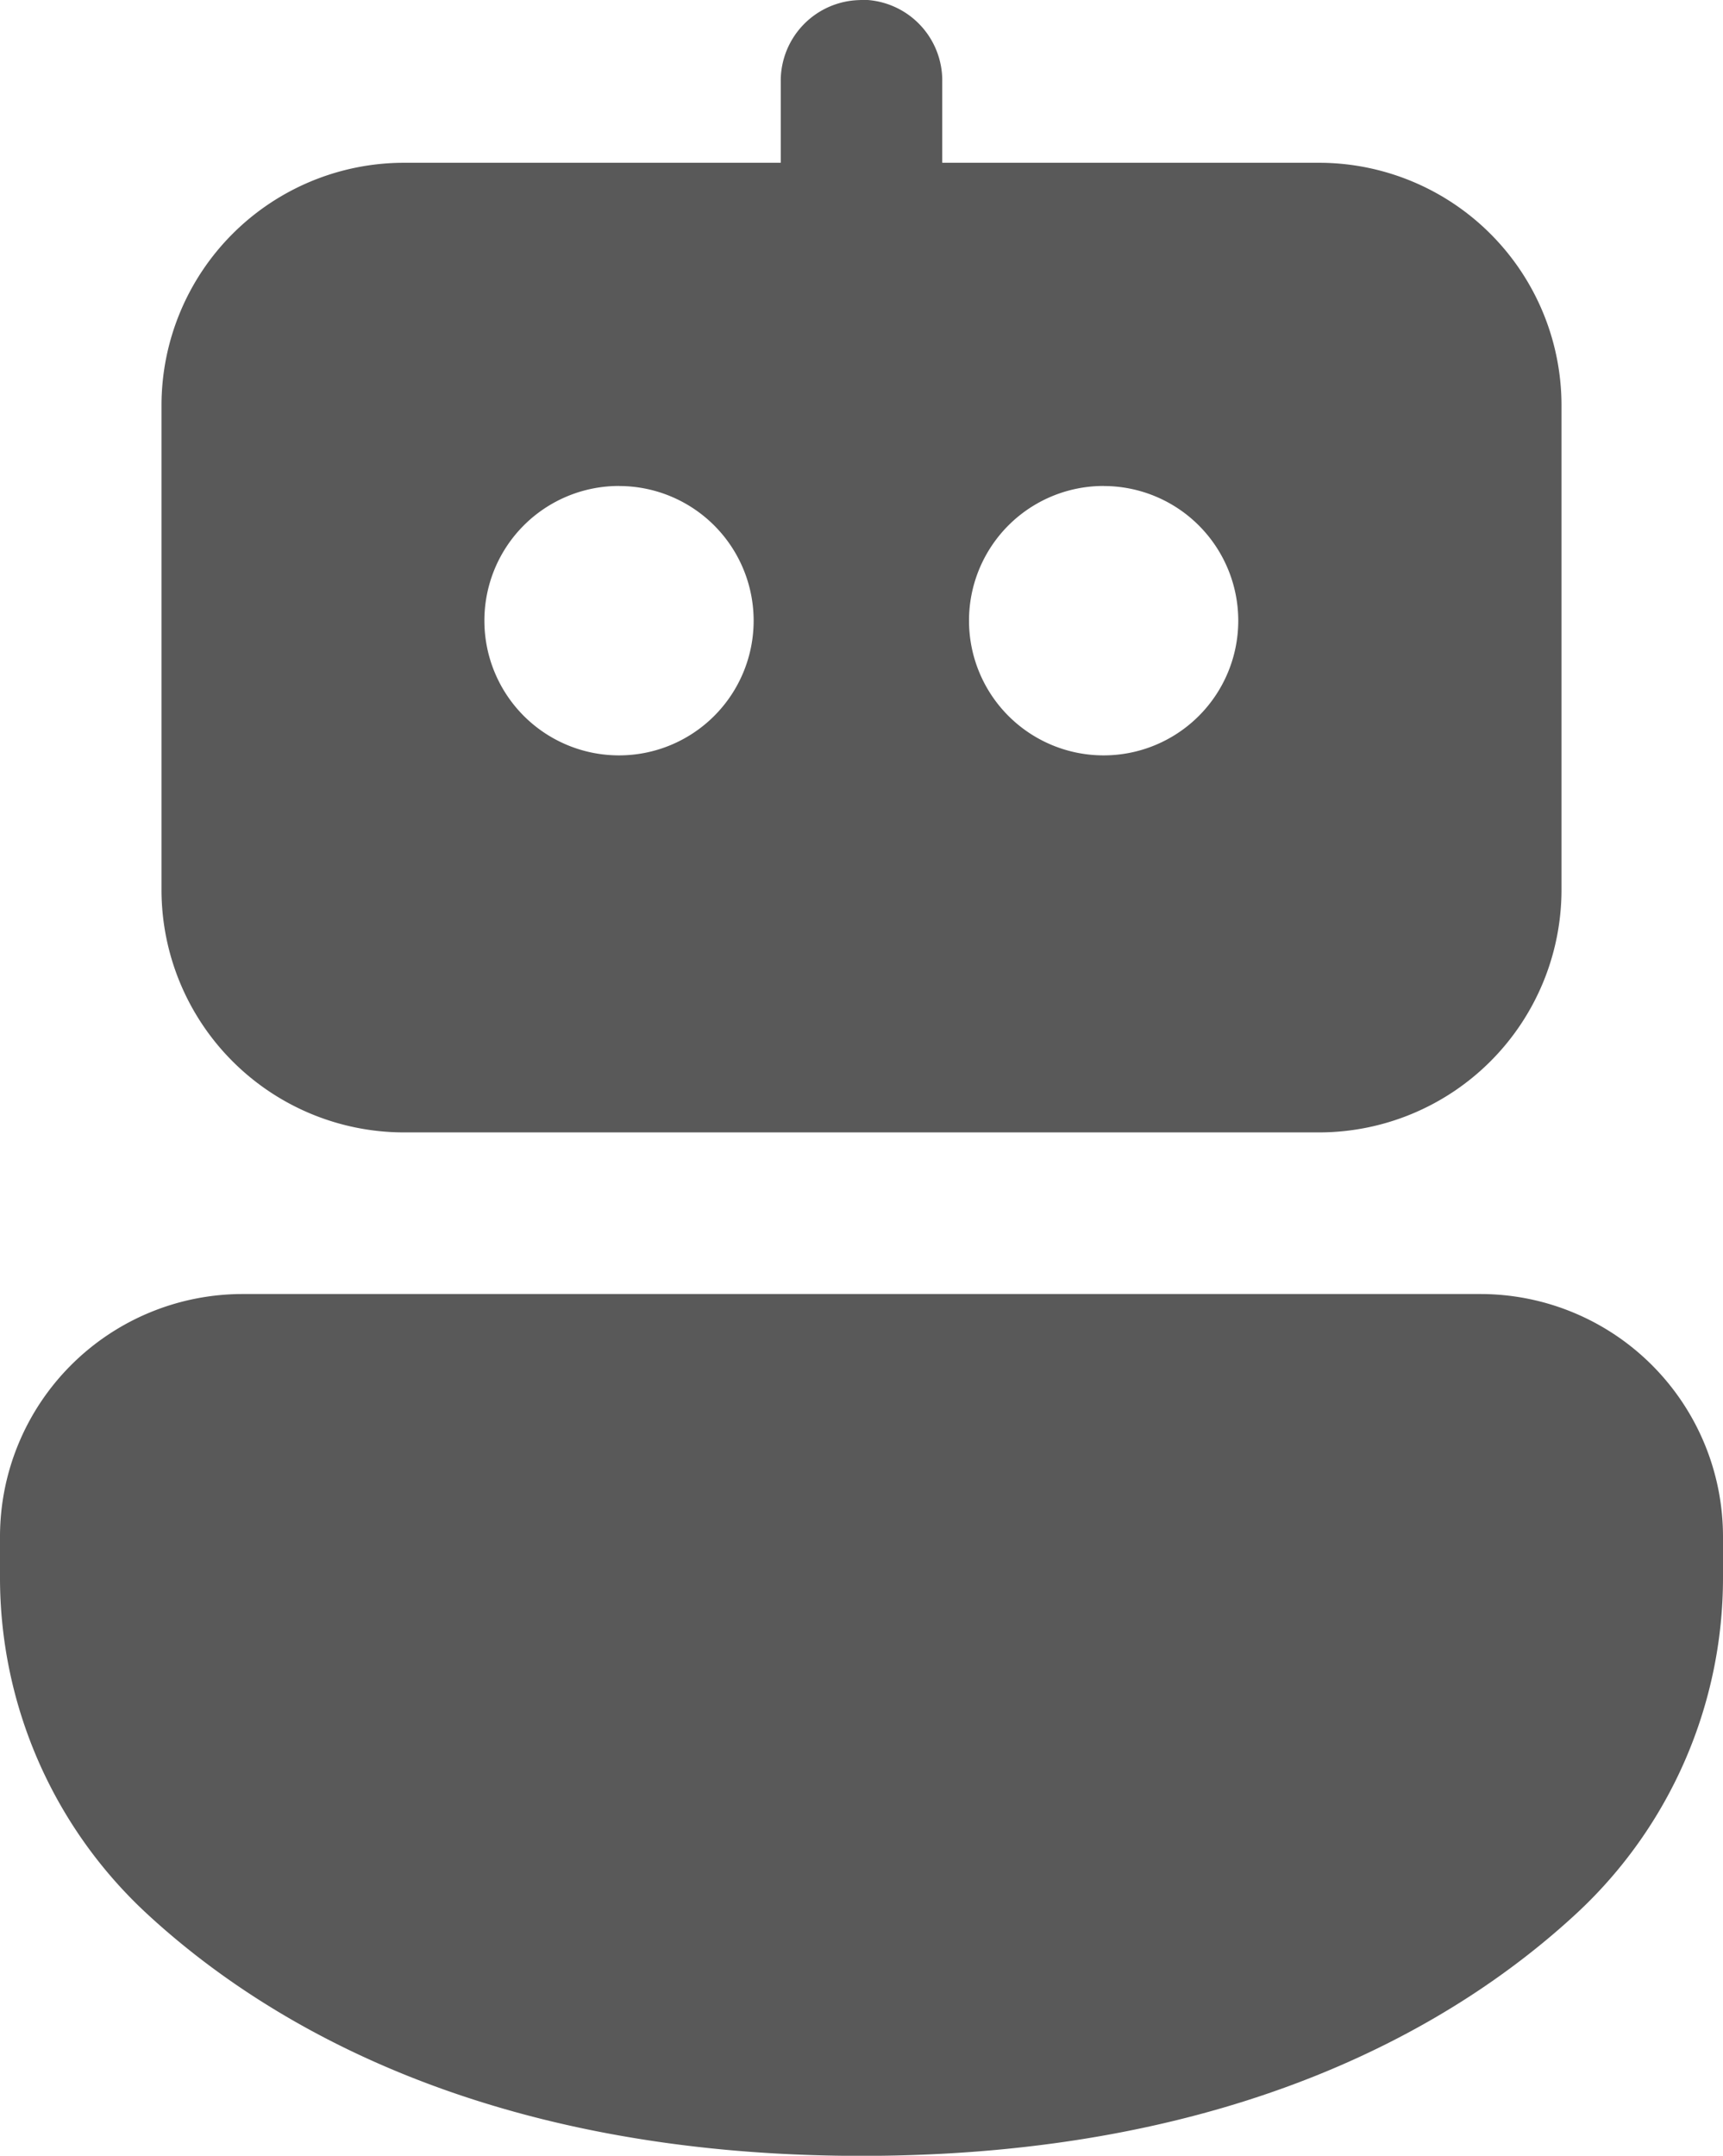 <svg xmlns="http://www.w3.org/2000/svg" width="30" height="37.52" viewBox="0 0 30 37.52"><defs><style>.a{fill:#595959;}</style></defs><path class="a" d="M22.978,3.979A1.406,1.406,0,0,0,21.594,5.4V6.811H15.031a4.224,4.224,0,0,0-4.219,4.219v8.438a4.224,4.224,0,0,0,4.219,4.219H30.969a4.224,4.224,0,0,0,4.219-4.219V11.03a4.224,4.224,0,0,0-4.219-4.219H24.406V5.4a1.406,1.406,0,0,0-1.428-1.426Zm-4.2,8.458a2.344,2.344,0,1,1-2.344,2.344A2.343,2.343,0,0,1,18.781,12.436Zm8.438,0a2.344,2.344,0,1,1-2.344,2.344A2.343,2.343,0,0,1,27.219,12.436Zm-15,14.063A4.224,4.224,0,0,0,8,30.717v.714a7.969,7.969,0,0,0,2.52,5.819C12.6,39.188,16.453,41.5,23,41.5s10.4-2.31,12.48-4.248A7.967,7.967,0,0,0,38,31.431v-.714A4.224,4.224,0,0,0,33.781,26.5Z" transform="translate(-8 -3.978)"/></svg>